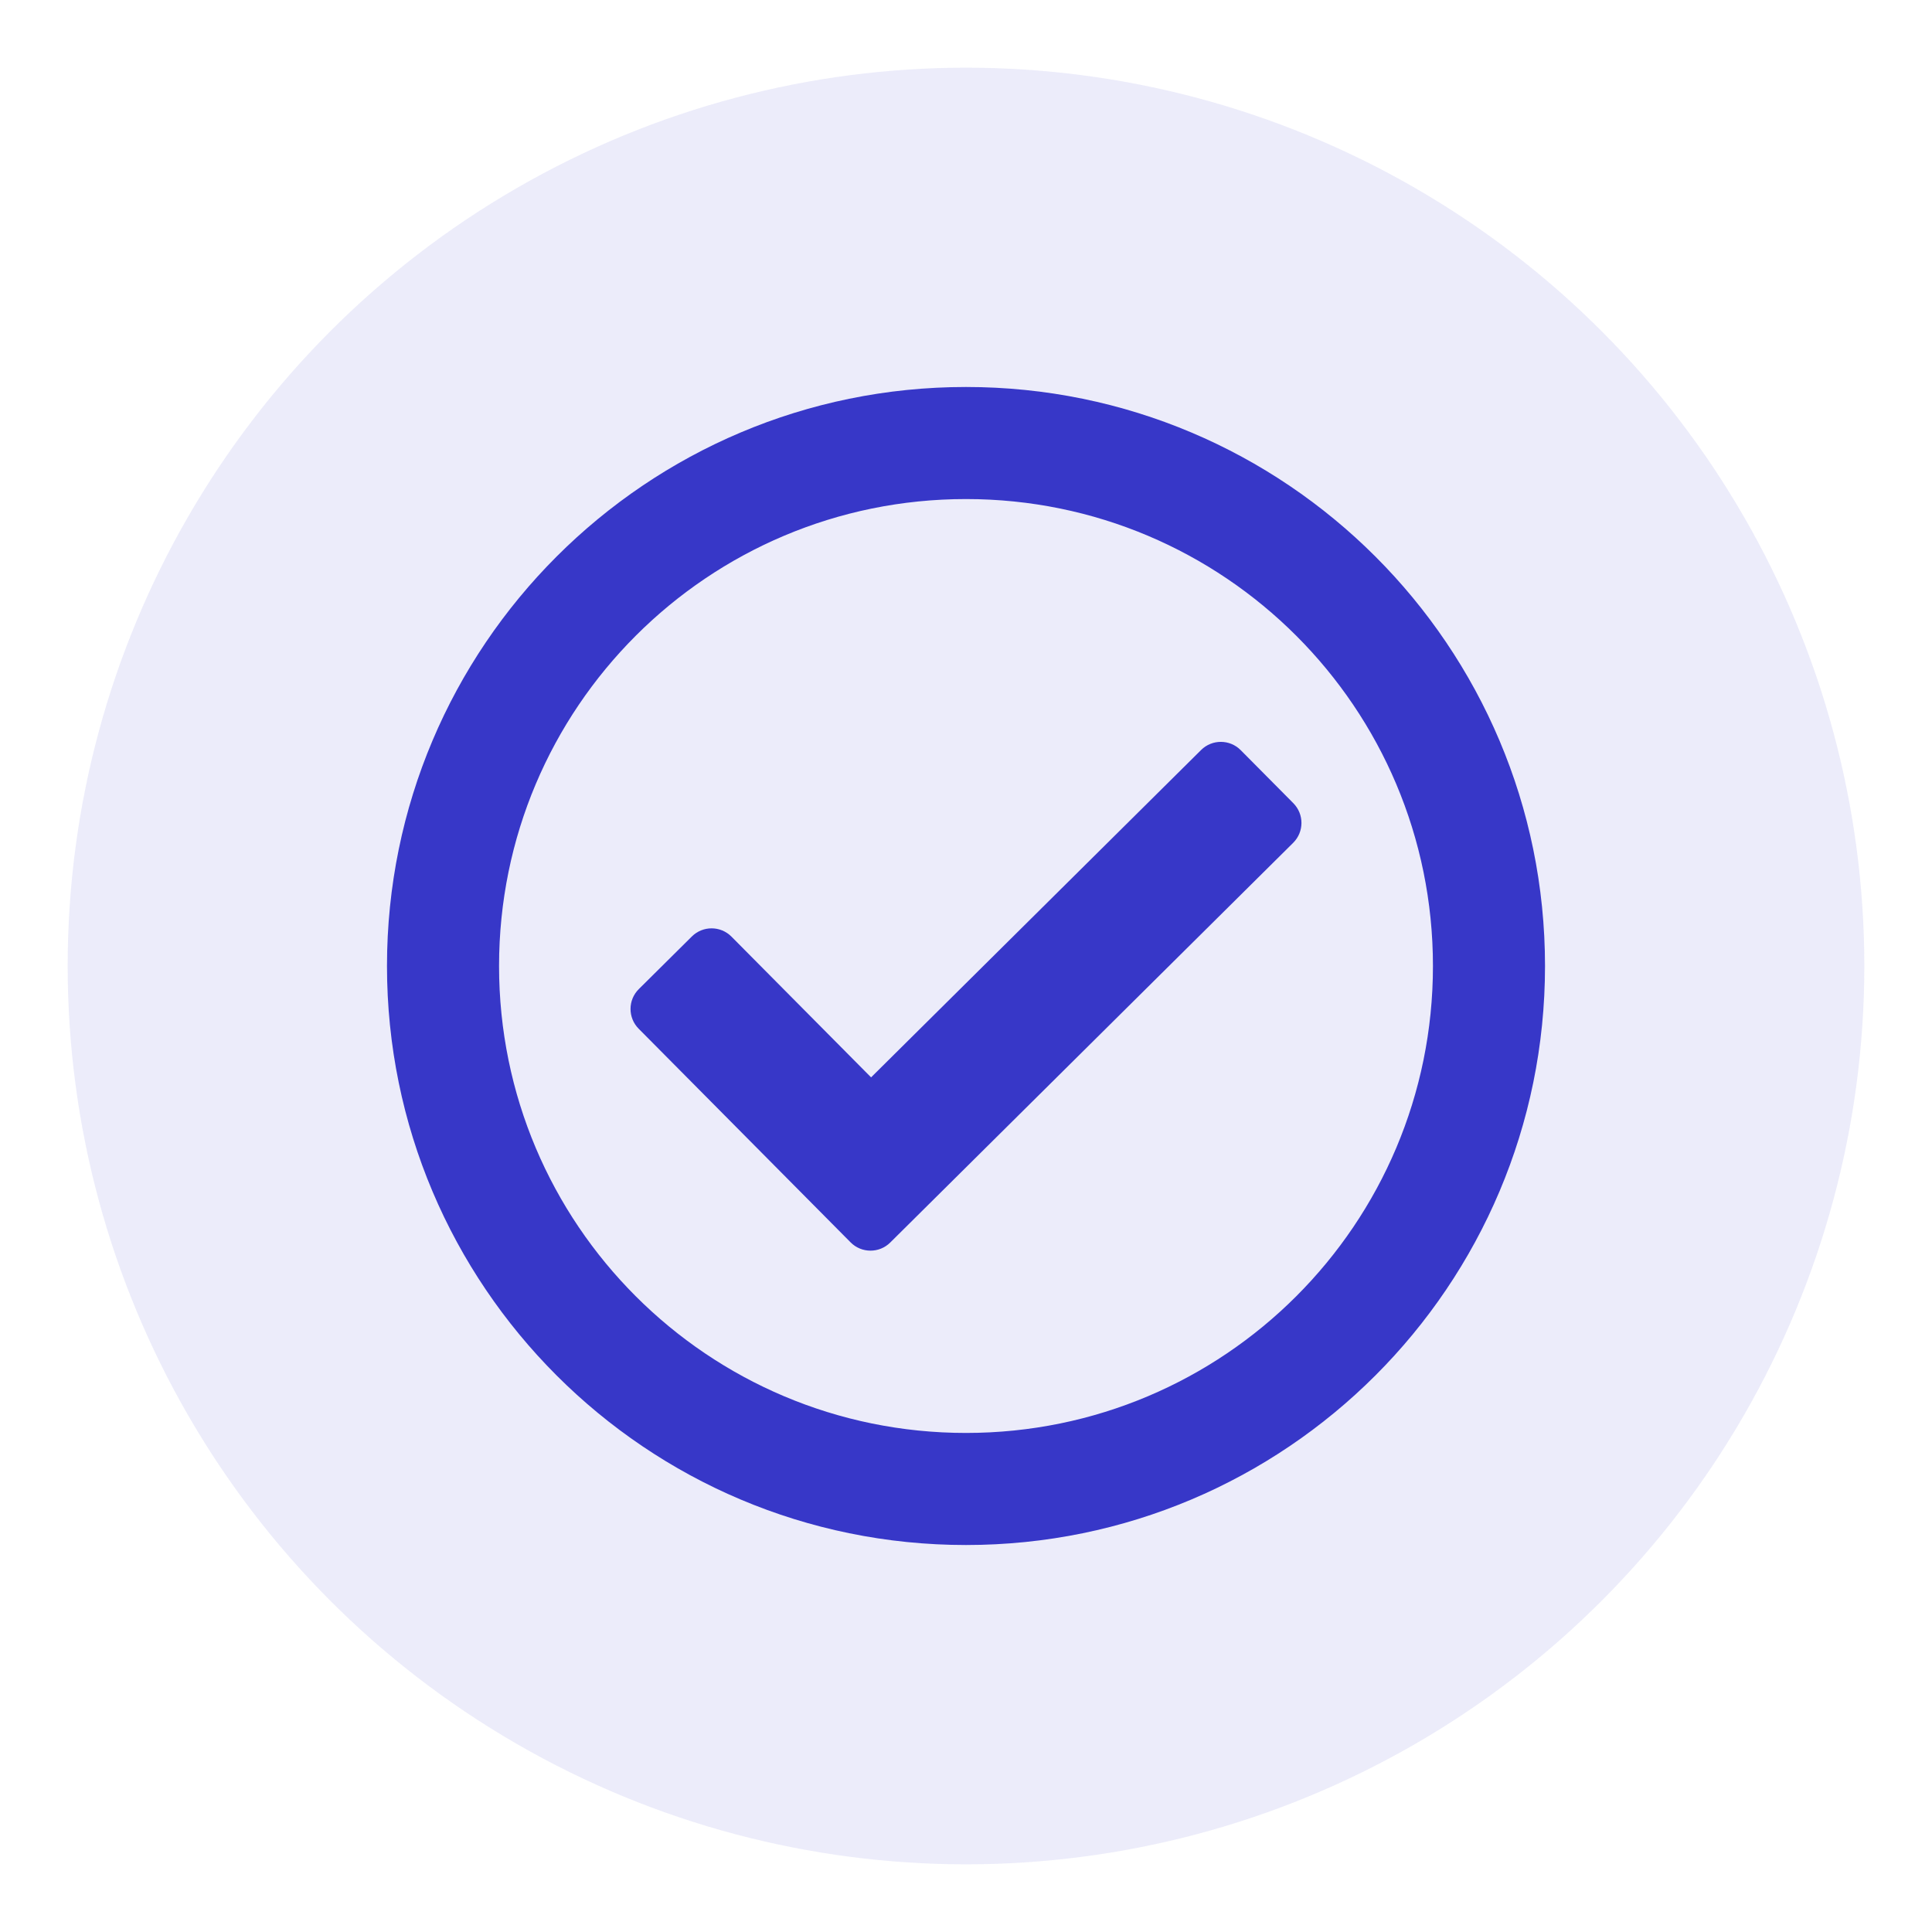 <?xml version="1.0" encoding="UTF-8" standalone="no"?>
<svg
   xmlns:dc="http://purl.org/dc/elements/1.1/"
   xmlns:cc="http://creativecommons.org/ns#"
   xmlns:rdf="http://www.w3.org/1999/02/22-rdf-syntax-ns#"
   xmlns:svg="http://www.w3.org/2000/svg"
   xmlns="http://www.w3.org/2000/svg"
   xmlns:sodipodi="http://sodipodi.sourceforge.net/DTD/sodipodi-0.dtd"
   xmlns:inkscape="http://www.inkscape.org/namespaces/inkscape"
   aria-hidden="true"
   focusable="false"
   data-prefix="far"
   data-icon="check-circle"
   class="svg-inline--fa fa-check-circle fa-w-16"
   role="img"
   viewBox="0 0 512 512"
   version="1.1"
   id="svg4"
   sodipodi:docname="check.svg"
   inkscape:version="1.0.2-2 (e86c870879, 2021-01-15)">
  <defs
     id="defs8" />
  <sodipodi:namedview
     pagecolor="#ffffff"
     bordercolor="#666666"
     borderopacity="1"
     objecttolerance="10"
     gridtolerance="10"
     guidetolerance="10"
     inkscape:pageopacity="0"
     inkscape:pageshadow="2"
     inkscape:window-width="1360"
     inkscape:window-height="705"
     id="namedview6"
     showgrid="false"
     inkscape:zoom="0.484375"
     inkscape:cx="4.0664699"
     inkscape:cy="226.58973"
     inkscape:window-x="-8"
     inkscape:window-y="-8"
     inkscape:window-maximized="1"
     inkscape:current-layer="svg4"
     inkscape:document-rotation="0" />
  <circle
     style="fill:#3737c8;fill-opacity:0.096;stroke-width:0.794"
     id="path830"
     cx="256"
     cy="256"
     r="238.065" />
  <path
     fill="currentColor"
     d="m 256,102.555 c -84.746,0 -153.445,68.7 -153.445,153.445 0,84.746 68.7,153.445 153.445,153.445 84.746,0 153.445,-68.699 153.445,-153.445 0,-84.746 -68.7,-153.445 -153.445,-153.445 z m 0,29.699 c 68.39,0 123.746,55.346 123.746,123.746 0,68.39 -55.346,123.746 -123.746,123.746 -68.39,0 -123.746,-55.346 -123.746,-123.746 0,-68.39 55.346,-123.746 123.746,-123.746 m 86.748,80.6 -13.944,-14.056 c -2.888,-2.911 -7.589,-2.93 -10.5,-0.042 l -87.459,86.756 -36.995,-37.295 c -2.888,-2.911 -7.589,-2.93 -10.5,-0.043 l -14.057,13.944 c -2.911,2.888 -2.93,7.589 -0.042,10.5 l 56.169,56.624 c 2.888,2.911 7.589,2.93 10.5,0.042 l 106.786,-105.929 c 2.911,-2.888 2.929,-7.589 0.041,-10.5 z"
     id="path2"
     style="fill:#3737c8;stroke-width:0.619" />
</svg>
